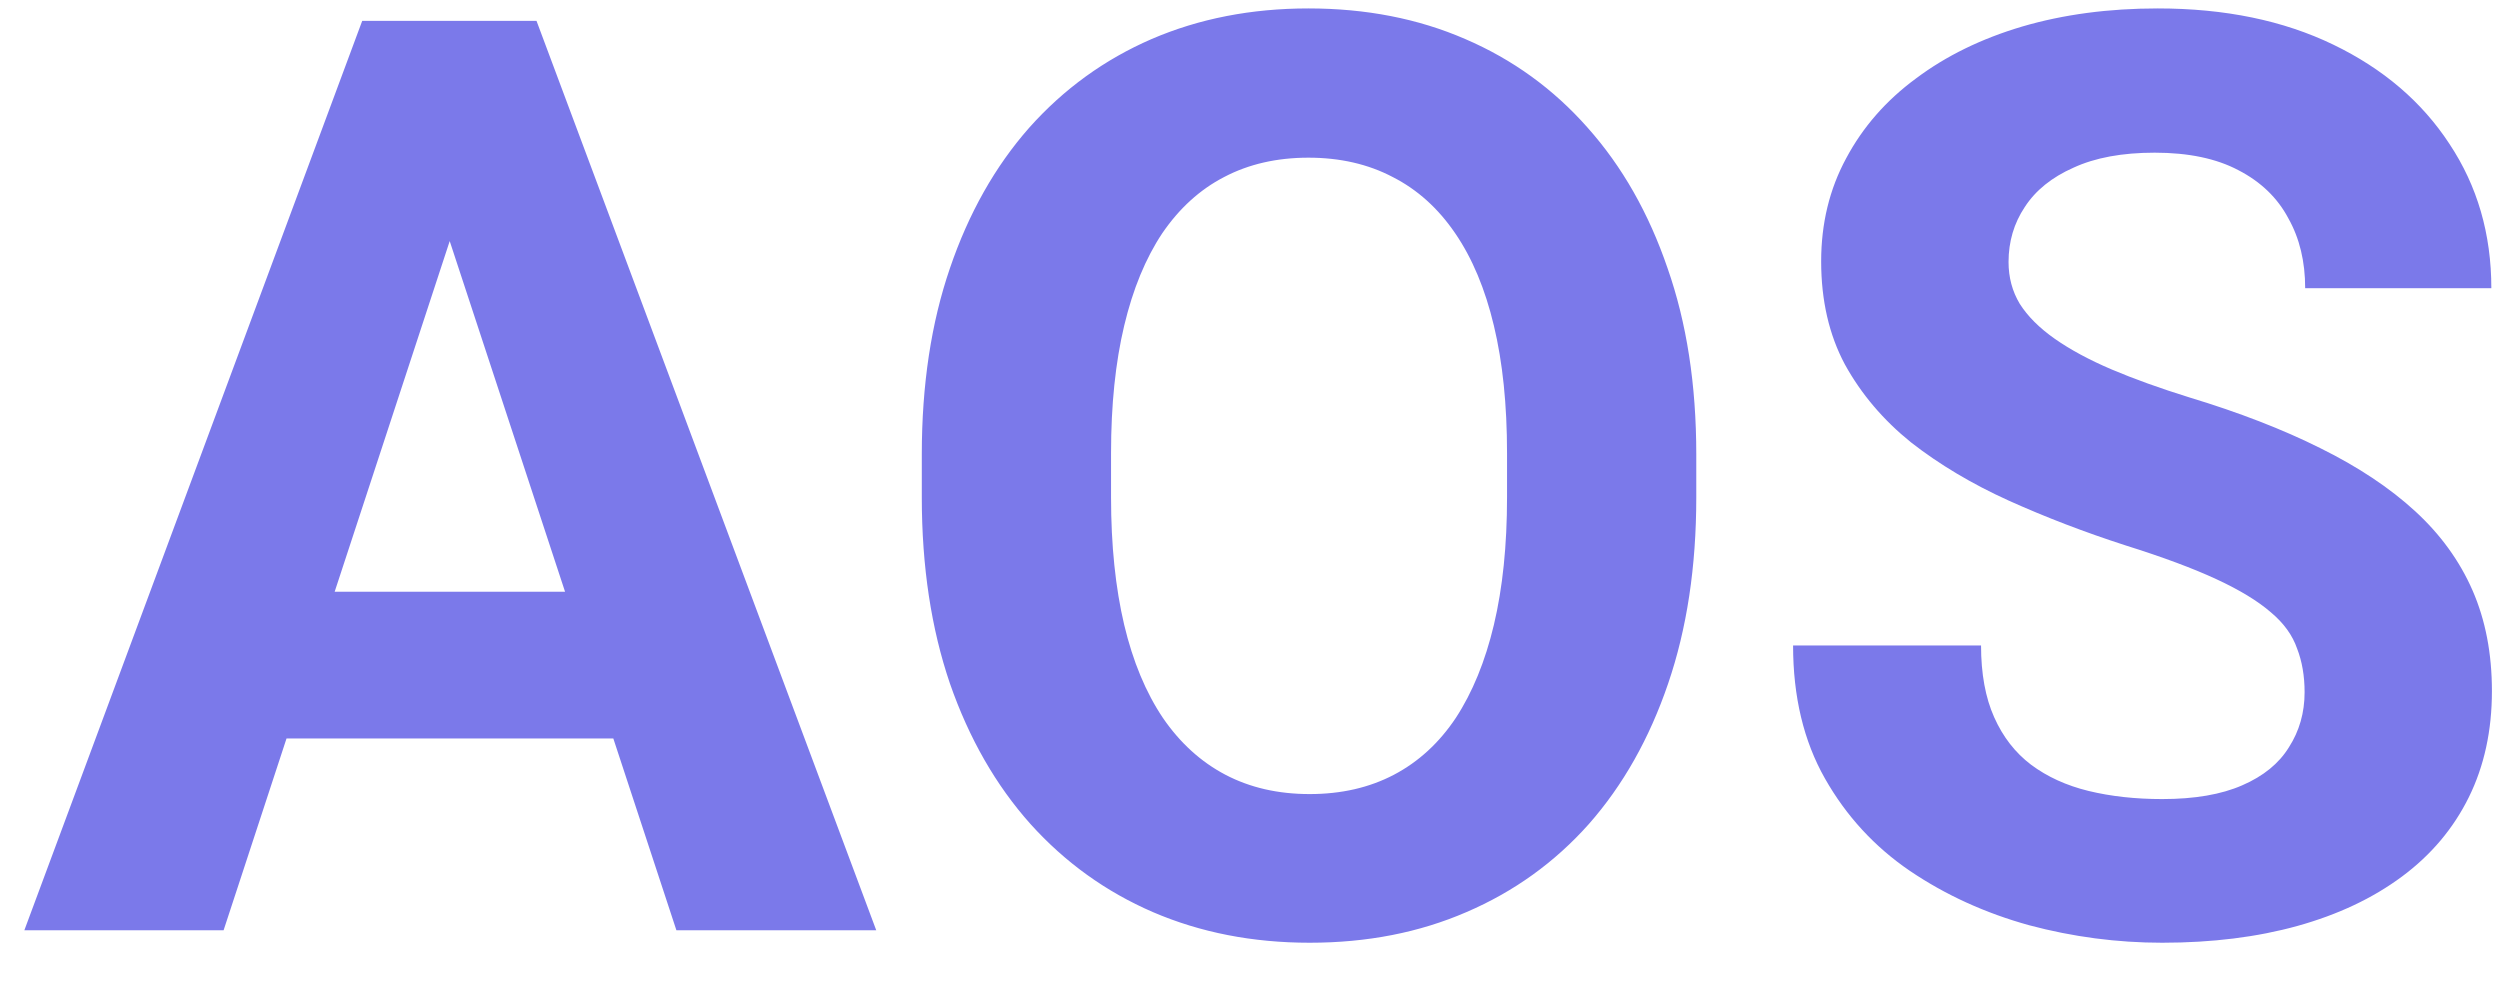 <svg width="43" height="17" viewBox="0 0 43 17" fill="none" xmlns="http://www.w3.org/2000/svg">
<path d="M8.1 3.034L3.846 16H0.419L6.23 0.359H8.411L8.1 3.034ZM11.634 16L7.369 3.034L7.025 0.359H9.228L15.071 16H11.634ZM11.44 10.178V12.702H3.18V10.178H11.44ZM29.176 7.814V8.556C29.176 9.744 29.015 10.812 28.692 11.757C28.37 12.702 27.915 13.508 27.328 14.174C26.741 14.833 26.039 15.338 25.223 15.688C24.413 16.039 23.515 16.215 22.526 16.215C21.545 16.215 20.646 16.039 19.83 15.688C19.021 15.338 18.319 14.833 17.725 14.174C17.13 13.508 16.668 12.702 16.339 11.757C16.017 10.812 15.855 9.744 15.855 8.556V7.814C15.855 6.618 16.017 5.551 16.339 4.613C16.661 3.668 17.116 2.862 17.703 2.196C18.297 1.53 18.999 1.022 19.809 0.671C20.625 0.32 21.524 0.145 22.505 0.145C23.493 0.145 24.392 0.32 25.201 0.671C26.018 1.022 26.719 1.53 27.307 2.196C27.901 2.862 28.359 3.668 28.682 4.613C29.011 5.551 29.176 6.618 29.176 7.814ZM25.921 8.556V7.793C25.921 6.962 25.846 6.232 25.695 5.602C25.545 4.971 25.323 4.441 25.029 4.012C24.736 3.582 24.378 3.26 23.955 3.045C23.533 2.823 23.049 2.712 22.505 2.712C21.961 2.712 21.477 2.823 21.055 3.045C20.639 3.26 20.285 3.582 19.991 4.012C19.705 4.441 19.486 4.971 19.336 5.602C19.186 6.232 19.11 6.962 19.11 7.793V8.556C19.11 9.379 19.186 10.11 19.336 10.747C19.486 11.377 19.708 11.911 20.002 12.348C20.296 12.777 20.654 13.103 21.076 13.325C21.499 13.547 21.982 13.658 22.526 13.658C23.071 13.658 23.554 13.547 23.977 13.325C24.399 13.103 24.754 12.777 25.04 12.348C25.326 11.911 25.545 11.377 25.695 10.747C25.846 10.11 25.921 9.379 25.921 8.556ZM39.639 11.907C39.639 11.628 39.596 11.377 39.51 11.155C39.431 10.926 39.281 10.718 39.059 10.532C38.837 10.339 38.525 10.149 38.124 9.963C37.723 9.777 37.204 9.583 36.566 9.383C35.857 9.154 35.184 8.896 34.547 8.609C33.917 8.323 33.358 7.99 32.871 7.61C32.391 7.224 32.012 6.776 31.732 6.268C31.46 5.759 31.324 5.168 31.324 4.495C31.324 3.843 31.467 3.253 31.754 2.723C32.04 2.186 32.441 1.727 32.957 1.348C33.473 0.961 34.081 0.664 34.783 0.456C35.492 0.248 36.269 0.145 37.114 0.145C38.267 0.145 39.273 0.352 40.133 0.768C40.992 1.183 41.658 1.752 42.131 2.476C42.611 3.199 42.851 4.026 42.851 4.957H39.649C39.649 4.499 39.553 4.098 39.359 3.754C39.173 3.403 38.887 3.127 38.5 2.927C38.12 2.726 37.641 2.626 37.06 2.626C36.502 2.626 36.036 2.712 35.664 2.884C35.292 3.049 35.012 3.274 34.826 3.561C34.64 3.84 34.547 4.155 34.547 4.506C34.547 4.771 34.611 5.011 34.74 5.226C34.876 5.44 35.077 5.641 35.342 5.827C35.607 6.013 35.933 6.189 36.319 6.354C36.706 6.518 37.154 6.679 37.662 6.837C38.514 7.095 39.263 7.385 39.907 7.707C40.559 8.029 41.103 8.391 41.54 8.792C41.977 9.193 42.306 9.648 42.528 10.156C42.75 10.665 42.861 11.241 42.861 11.886C42.861 12.566 42.729 13.175 42.464 13.712C42.199 14.249 41.816 14.704 41.315 15.076C40.813 15.449 40.215 15.731 39.52 15.925C38.826 16.118 38.049 16.215 37.19 16.215C36.416 16.215 35.653 16.115 34.901 15.914C34.149 15.706 33.465 15.395 32.85 14.979C32.241 14.564 31.754 14.034 31.389 13.39C31.023 12.745 30.841 11.982 30.841 11.102H34.074C34.074 11.588 34.149 12 34.3 12.337C34.45 12.674 34.661 12.946 34.934 13.153C35.213 13.361 35.542 13.511 35.922 13.604C36.309 13.698 36.731 13.744 37.19 13.744C37.748 13.744 38.206 13.665 38.565 13.508C38.93 13.35 39.198 13.132 39.37 12.852C39.549 12.573 39.639 12.258 39.639 11.907Z" fill="#7B79EA"/>
</svg>
